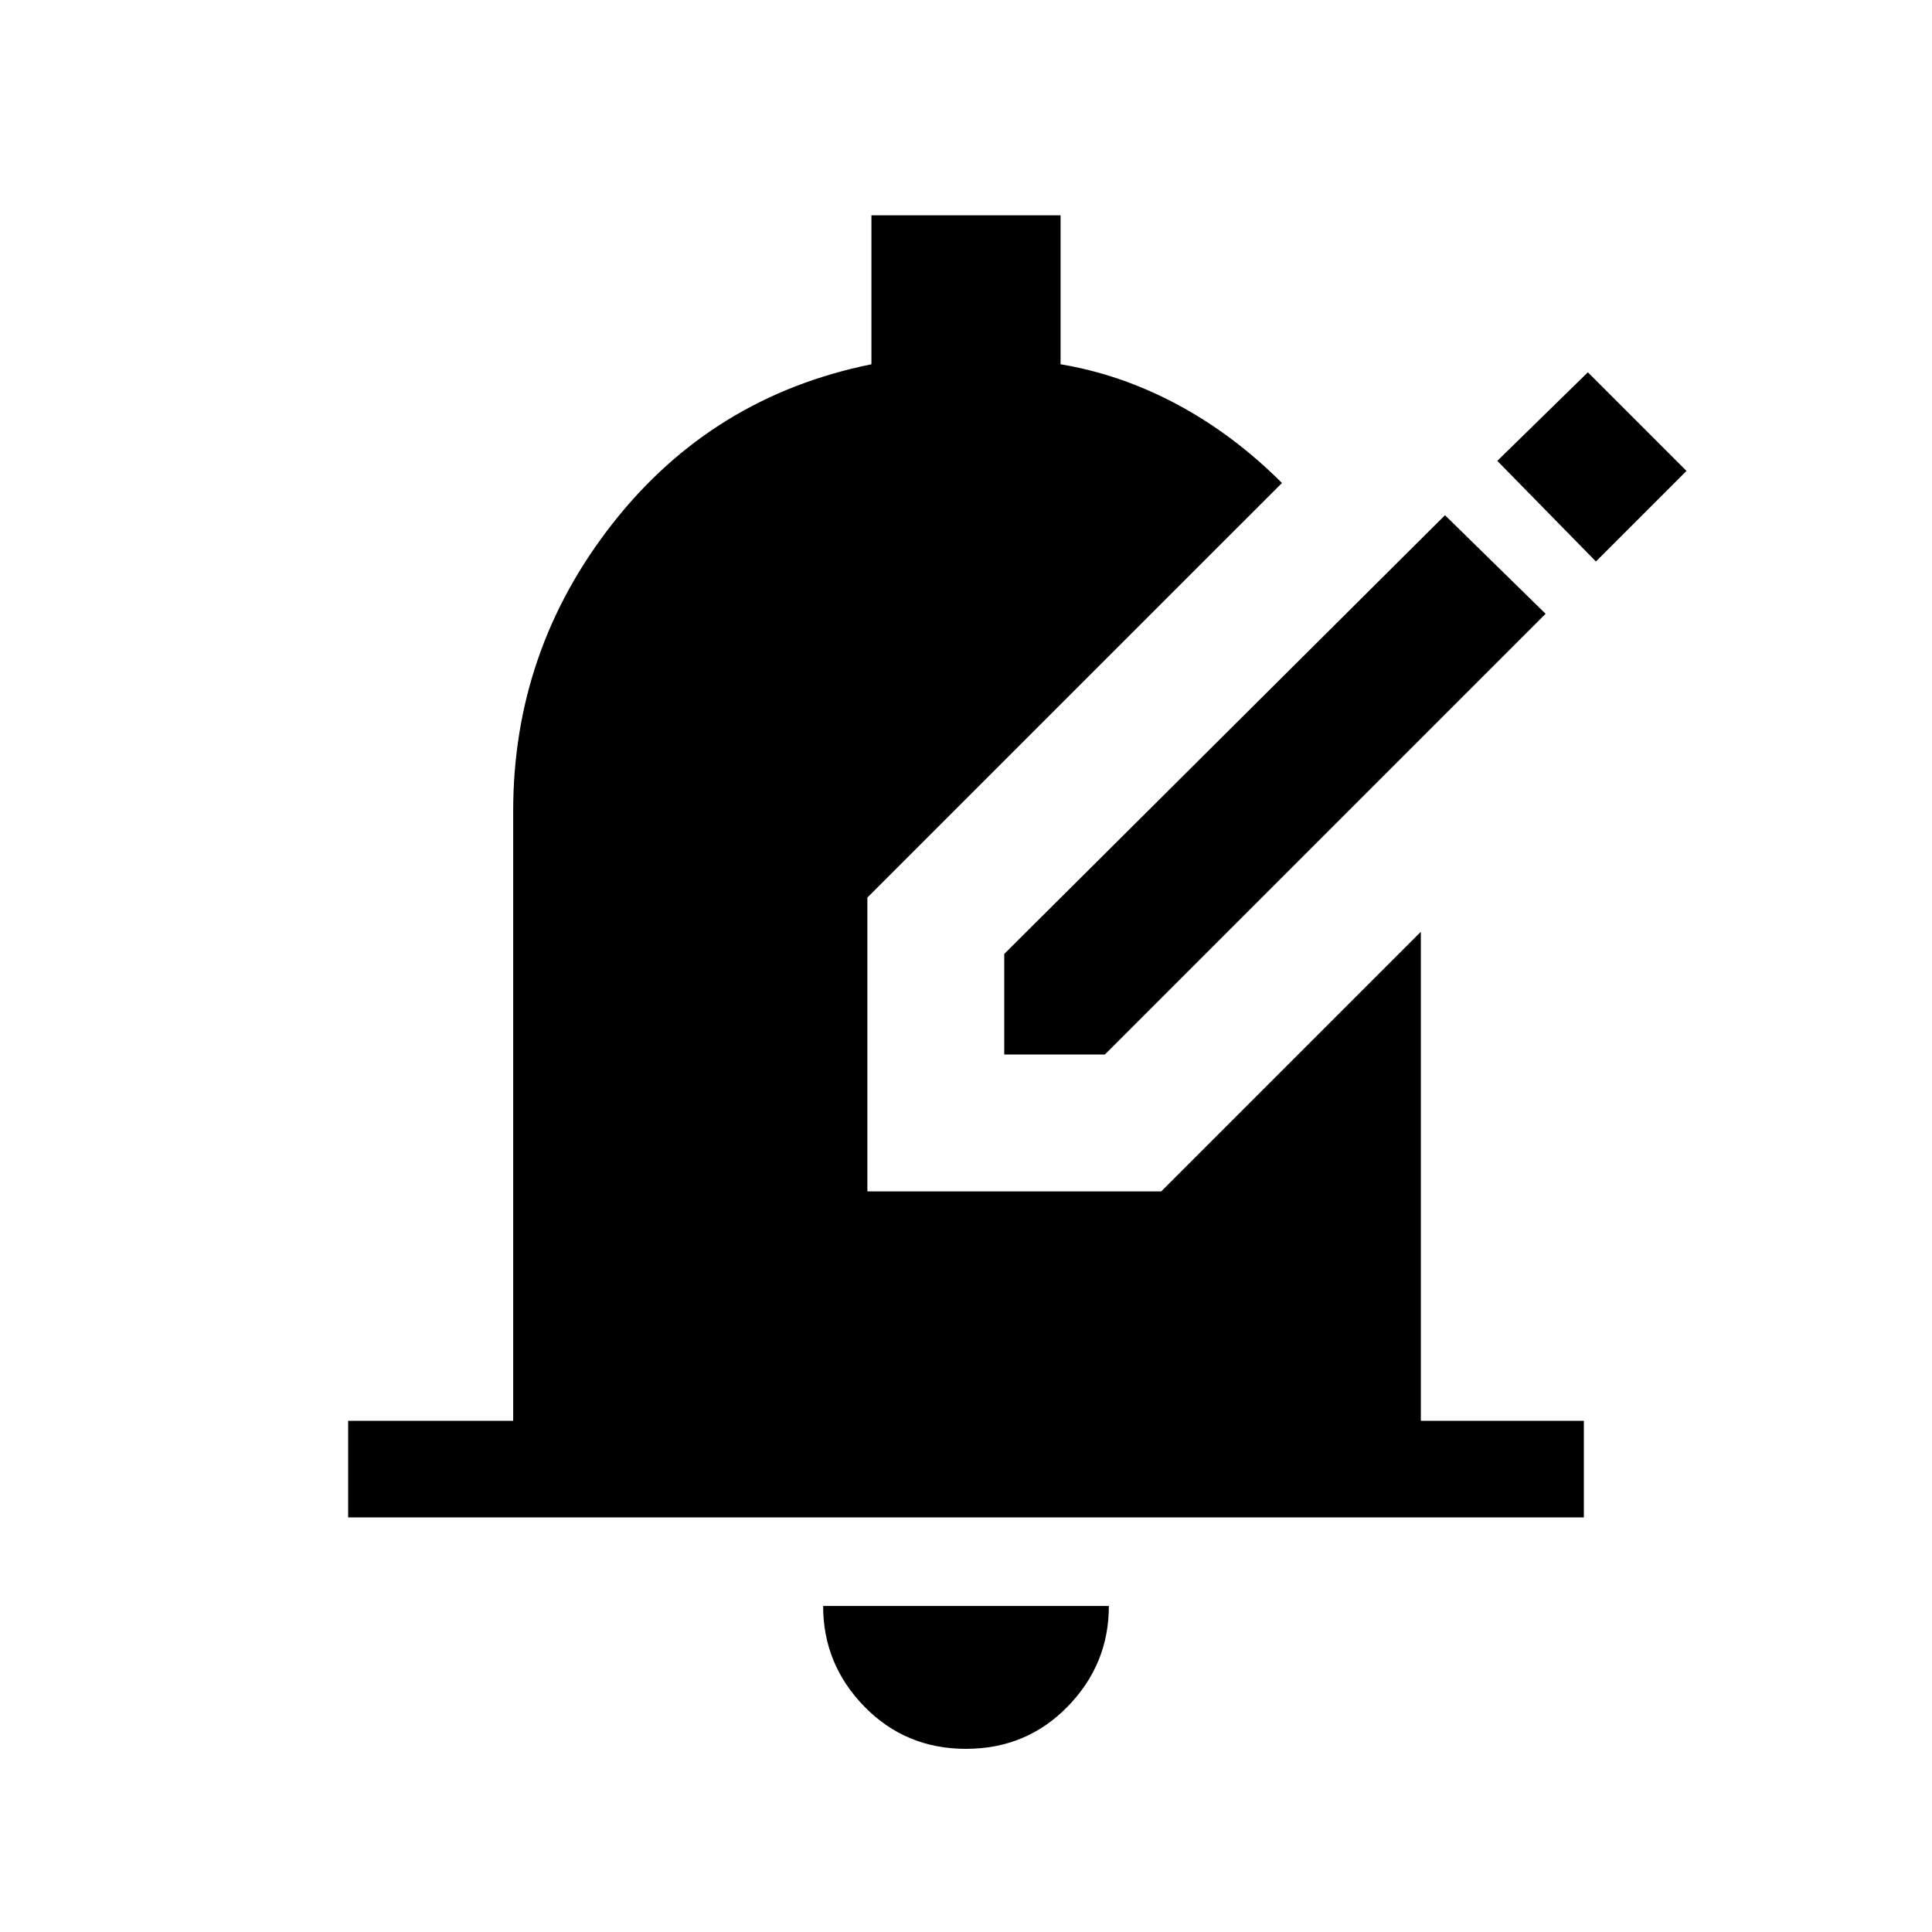 <svg xmlns="http://www.w3.org/2000/svg" height="40" width="40"><path d="M20.792 21.833V19.75L29.917 10.667L32 12.708L22.875 21.833ZM33.042 11.625 31 9.542 32.875 7.708 34.917 9.75ZM20 36.208Q18.75 36.208 17.896 35.333Q17.042 34.458 17.042 33.25H22.958Q22.958 34.458 22.104 35.333Q21.25 36.208 20 36.208ZM7.208 31.417V29.417H10.625V16.792Q10.625 13.458 12.688 10.833Q14.75 8.208 18.042 7.542V4.458H21.958V7.542Q23.208 7.75 24.375 8.375Q25.542 9 26.542 10L17.958 18.583V24.667H24.042L29.417 19.292V29.417H32.792V31.417Z"/></svg>